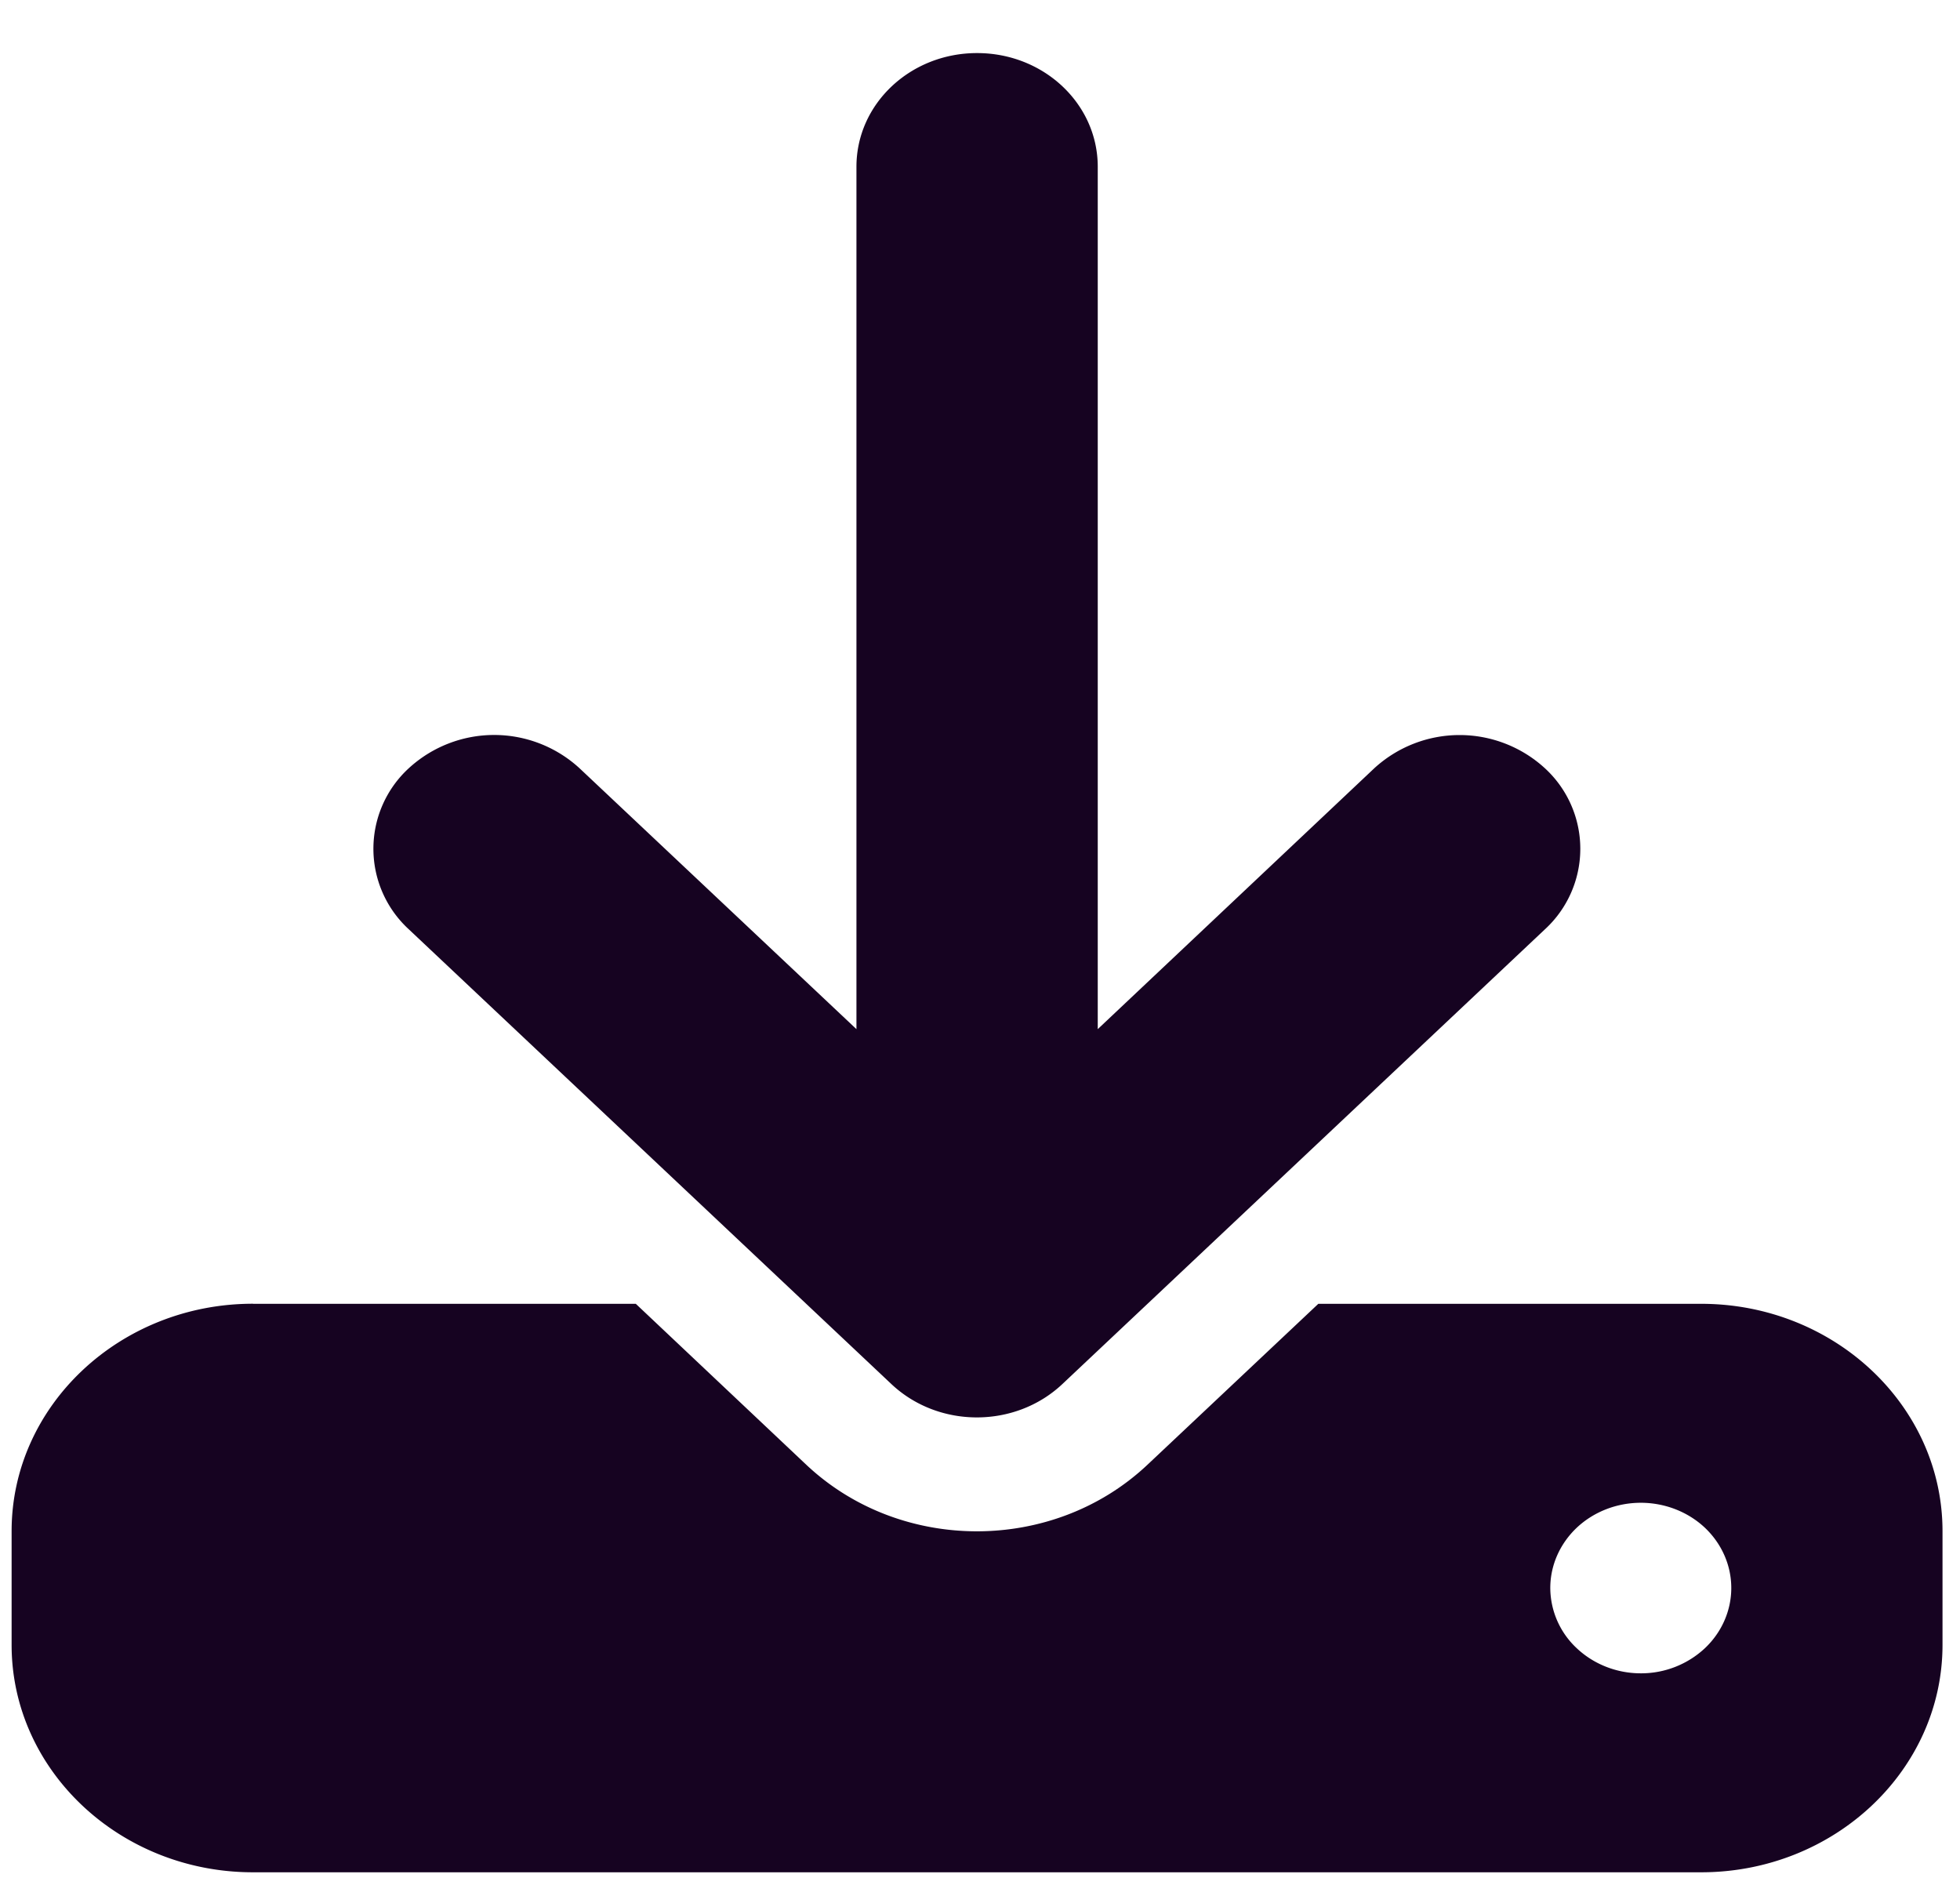 <svg width="26" height="25" fill="none" xmlns="http://www.w3.org/2000/svg"><g clip-path="url(#a)"><path d="M14.562 2.212c0-.834-.715-1.508-1.601-1.508s-1.6.674-1.6 1.508V13.65l-3.673-3.46a1.674 1.674 0 0 0-2.266 0 1.45 1.45 0 0 0 0 2.135l6.403 6.033c.626.589 1.641.589 2.267 0l6.403-6.033a1.45 1.45 0 0 0 0-2.134 1.674 1.674 0 0 0-2.266 0l-3.667 3.459V2.212ZM3.356 17.292c-1.766 0-3.202 1.353-3.202 3.016v1.509c0 1.663 1.436 3.016 3.202 3.016h19.21c1.766 0 3.202-1.353 3.202-3.016v-1.509c0-1.663-1.436-3.015-3.202-3.015h-5.078l-2.266 2.134c-1.25 1.178-3.277 1.178-4.527 0l-2.261-2.134H3.356Zm18.41 2.64c.318 0 .624.119.849.33.225.213.351.5.351.8 0 .3-.126.588-.351.8a1.24 1.24 0 0 1-.85.332c-.318 0-.623-.12-.848-.332a1.099 1.099 0 0 1-.352-.8c0-.3.127-.587.352-.8.225-.211.53-.33.849-.33Z" fill="#160321"/></g><defs><clipPath id="a"><path fill="#fff" transform="translate(.154 .704)" d="M0 0h25.614v24.128H0z"/></clipPath></defs></svg>